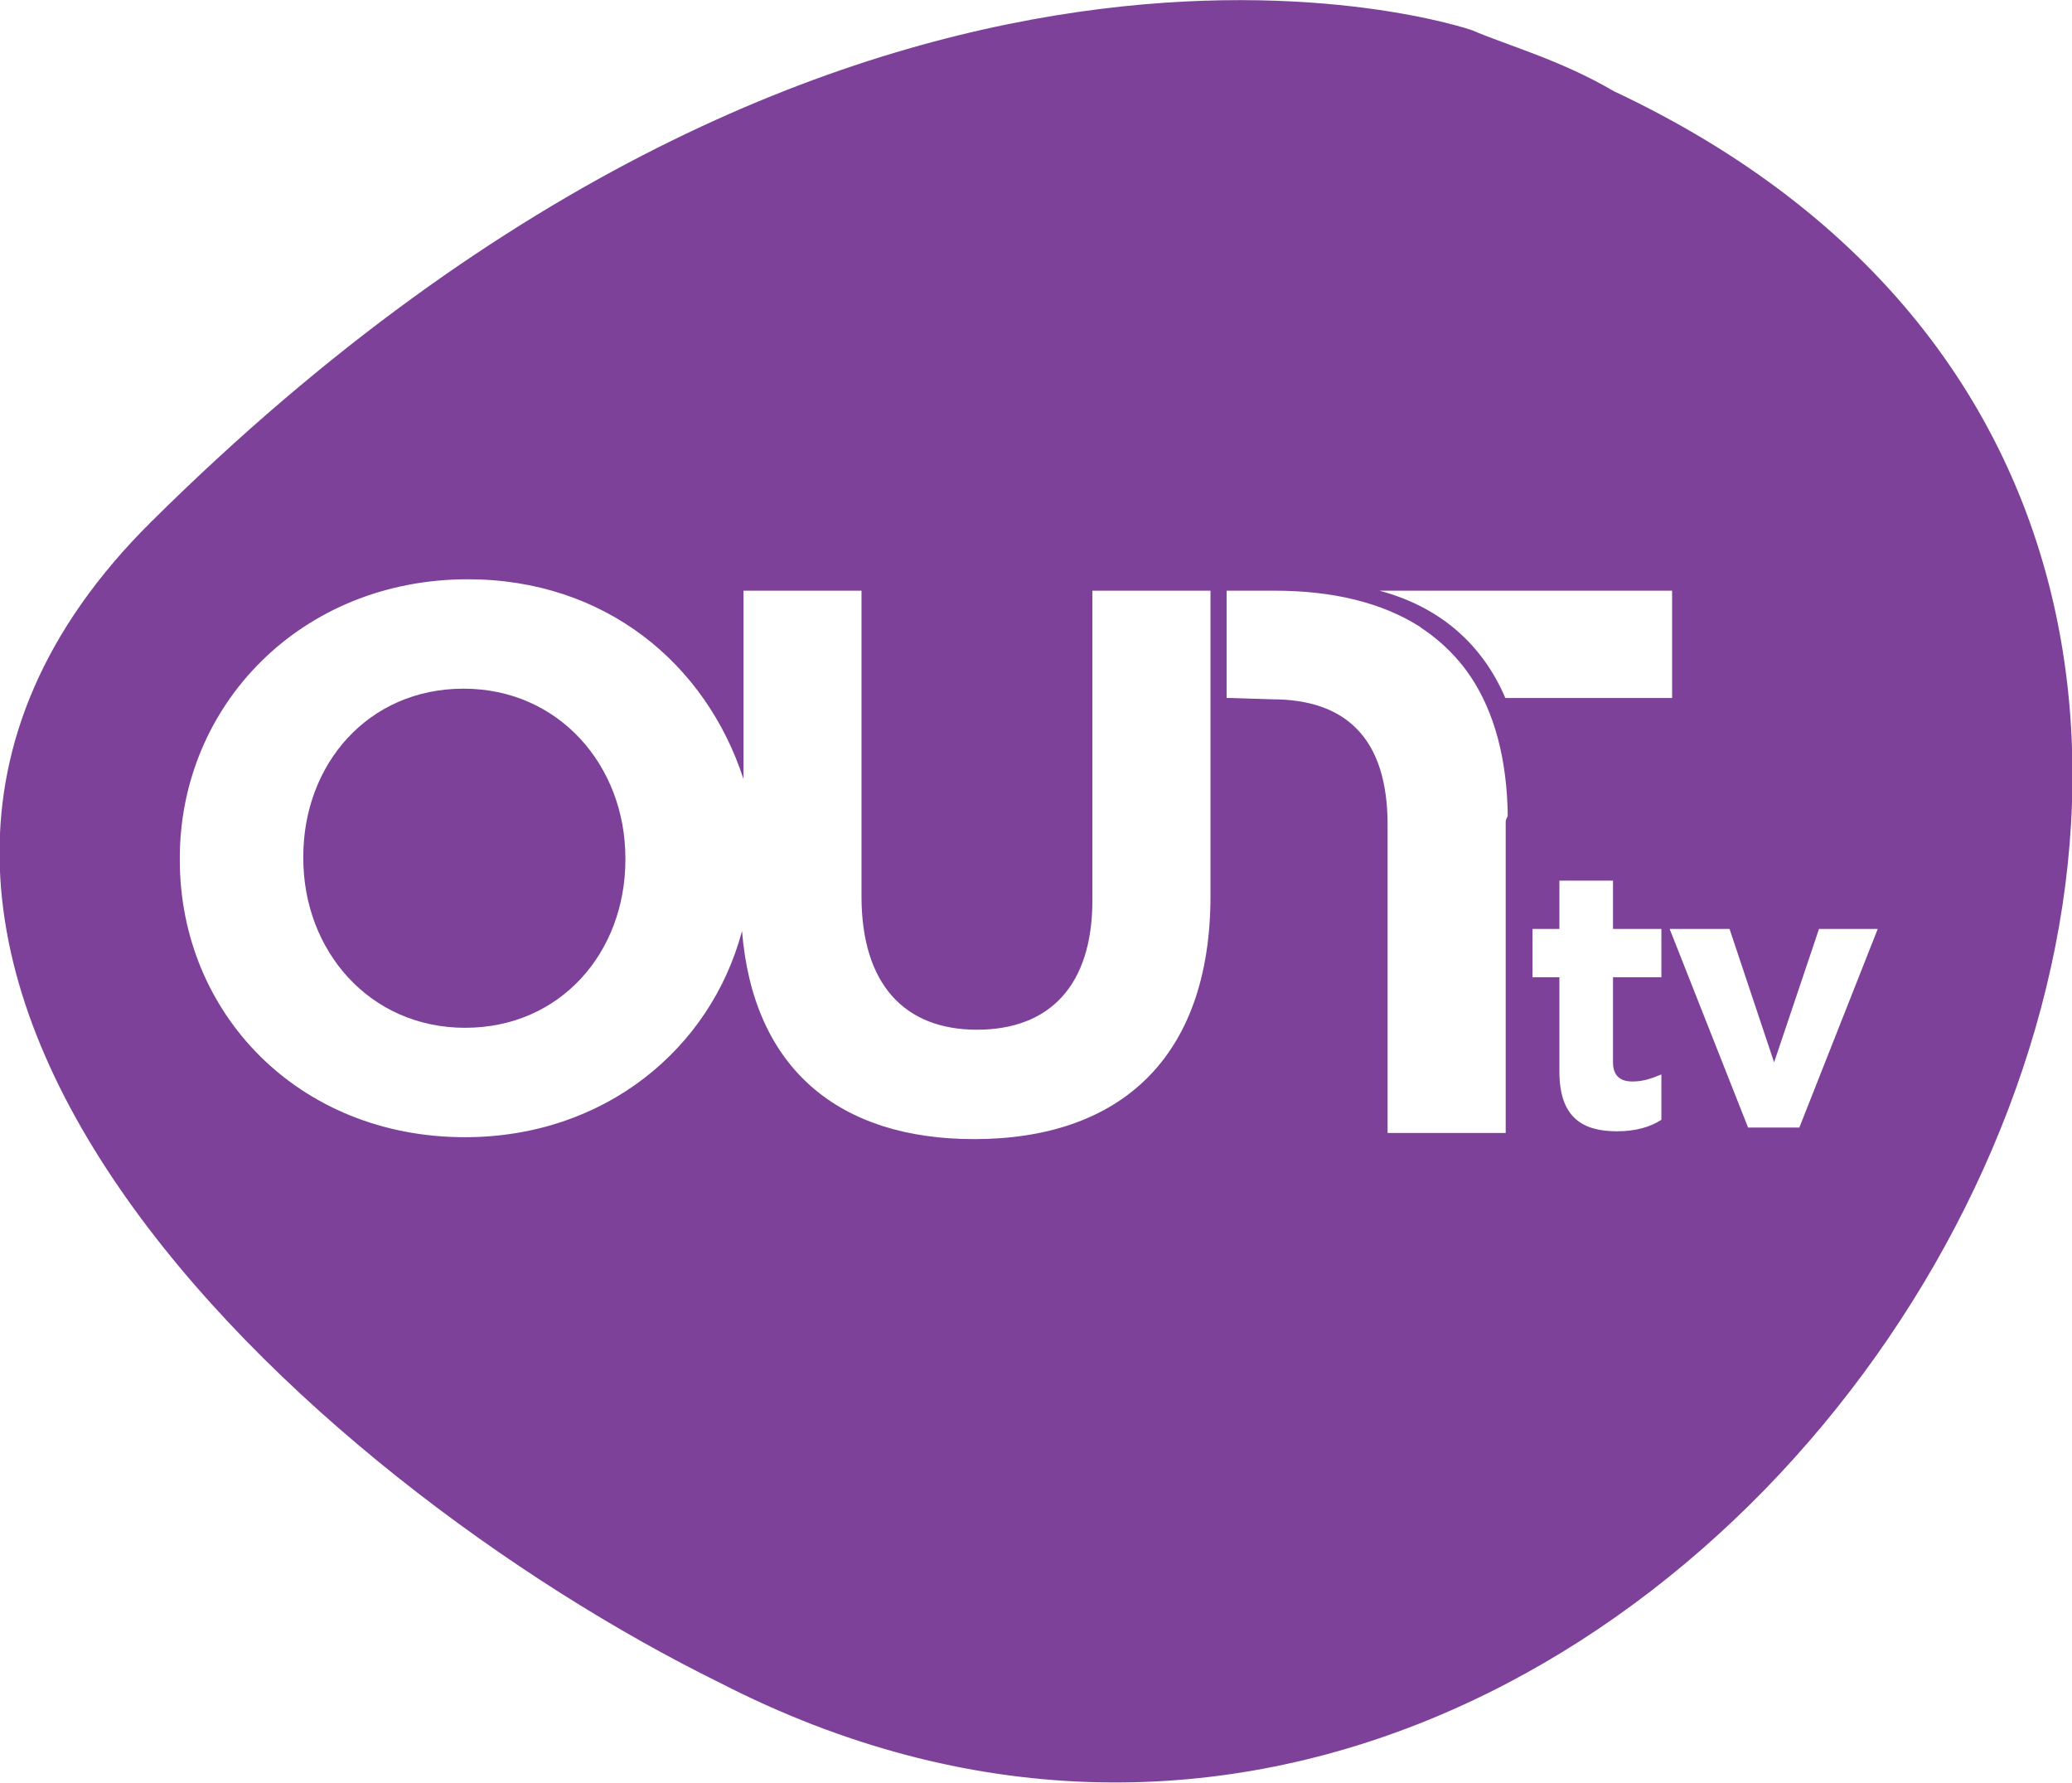<?xml version="1.0" encoding="UTF-8" standalone="yes"?>
<svg xmlns="http://www.w3.org/2000/svg" xmlns:xlink="http://www.w3.org/1999/xlink" width="124px" height="106.667px" viewBox="0 0 93 80" version="1.1">
  <g id="surface1">
    <path style=" stroke:none;fill-rule:nonzero;fill:rgb(49.02%,25.49%,60%);fill-opacity:1;" d="M 20.805 30.906 C 16.52 30.906 13.613 34.297 13.613 38.445 L 13.613 38.516 C 13.613 42.664 16.586 46.125 20.875 46.125 C 25.164 46.125 28.07 42.734 28.07 38.586 L 28.07 38.516 C 28.07 34.367 25.094 30.906 20.805 30.906 Z M 20.805 30.906 "/>
    <path style=" stroke:none;fill-rule:nonzero;fill:rgb(49.02%,25.49%,60%);fill-opacity:1;" d="M 72.438 4.094 C 70.027 2.68 67.66 2.043 66.07 1.355 C 66.07 1.355 38.645 -8.176 6.785 23.418 C -12.672 42.719 13.934 66.488 32.312 75.52 C 77.121 98.555 119.52 26.223 72.438 4.094 Z M 75.051 26.508 L 75.051 31.324 L 67.566 31.324 C 66.535 28.914 64.633 27.23 61.91 26.508 Z M 54.332 40.191 C 54.332 47.523 50.223 51.121 43.719 51.121 C 37.664 51.121 33.805 47.969 33.305 41.781 C 31.891 47.094 27.109 51.035 20.867 51.035 C 13.395 51.035 8.07 45.469 8.07 38.586 L 8.07 38.516 C 8.07 31.633 13.527 25.996 20.996 25.996 C 27.152 25.996 31.684 29.777 33.371 34.961 L 33.371 26.508 L 38.668 26.508 L 38.668 40.227 C 38.668 44.168 40.598 46.211 43.848 46.211 C 47.102 46.211 49.031 44.238 49.031 40.402 L 49.031 26.508 L 54.332 26.508 Z M 67.582 50.844 L 62.281 50.844 L 62.281 37.012 C 62.281 33.066 60.344 31.383 57.094 31.383 L 55.227 31.324 L 55.051 31.324 L 55.055 31.324 L 55.055 26.508 C 55.293 26.508 57.152 26.508 57.199 26.508 C 59.824 26.508 62.039 27.043 63.746 28.137 C 63.758 28.148 63.773 28.16 63.785 28.172 C 63.863 28.223 63.938 28.277 64.016 28.332 C 64.078 28.375 64.141 28.422 64.203 28.465 C 64.23 28.484 64.258 28.508 64.285 28.531 C 64.863 28.977 65.375 29.496 65.816 30.09 C 66.922 31.602 67.566 33.629 67.664 36.18 C 67.668 36.324 67.672 36.387 67.672 36.625 C 67.676 36.625 67.582 36.781 67.582 36.871 Z M 74.57 43.855 L 72.398 43.855 L 72.398 47.668 C 72.398 48.254 72.699 48.535 73.266 48.535 C 73.734 48.535 74.086 48.418 74.57 48.219 L 74.57 50.254 C 74.086 50.57 73.43 50.77 72.578 50.77 C 71.031 50.77 69.992 50.152 69.992 48.086 L 69.992 43.855 L 68.785 43.855 L 68.785 41.688 L 69.992 41.688 L 69.992 39.52 L 72.398 39.52 L 72.398 41.688 L 74.57 41.688 Z M 78.461 50.602 L 74.941 41.688 L 77.629 41.688 L 79.629 47.676 L 81.645 41.688 L 84.281 41.688 L 80.762 50.602 Z M 78.461 50.602 "/>
  </g>
</svg>